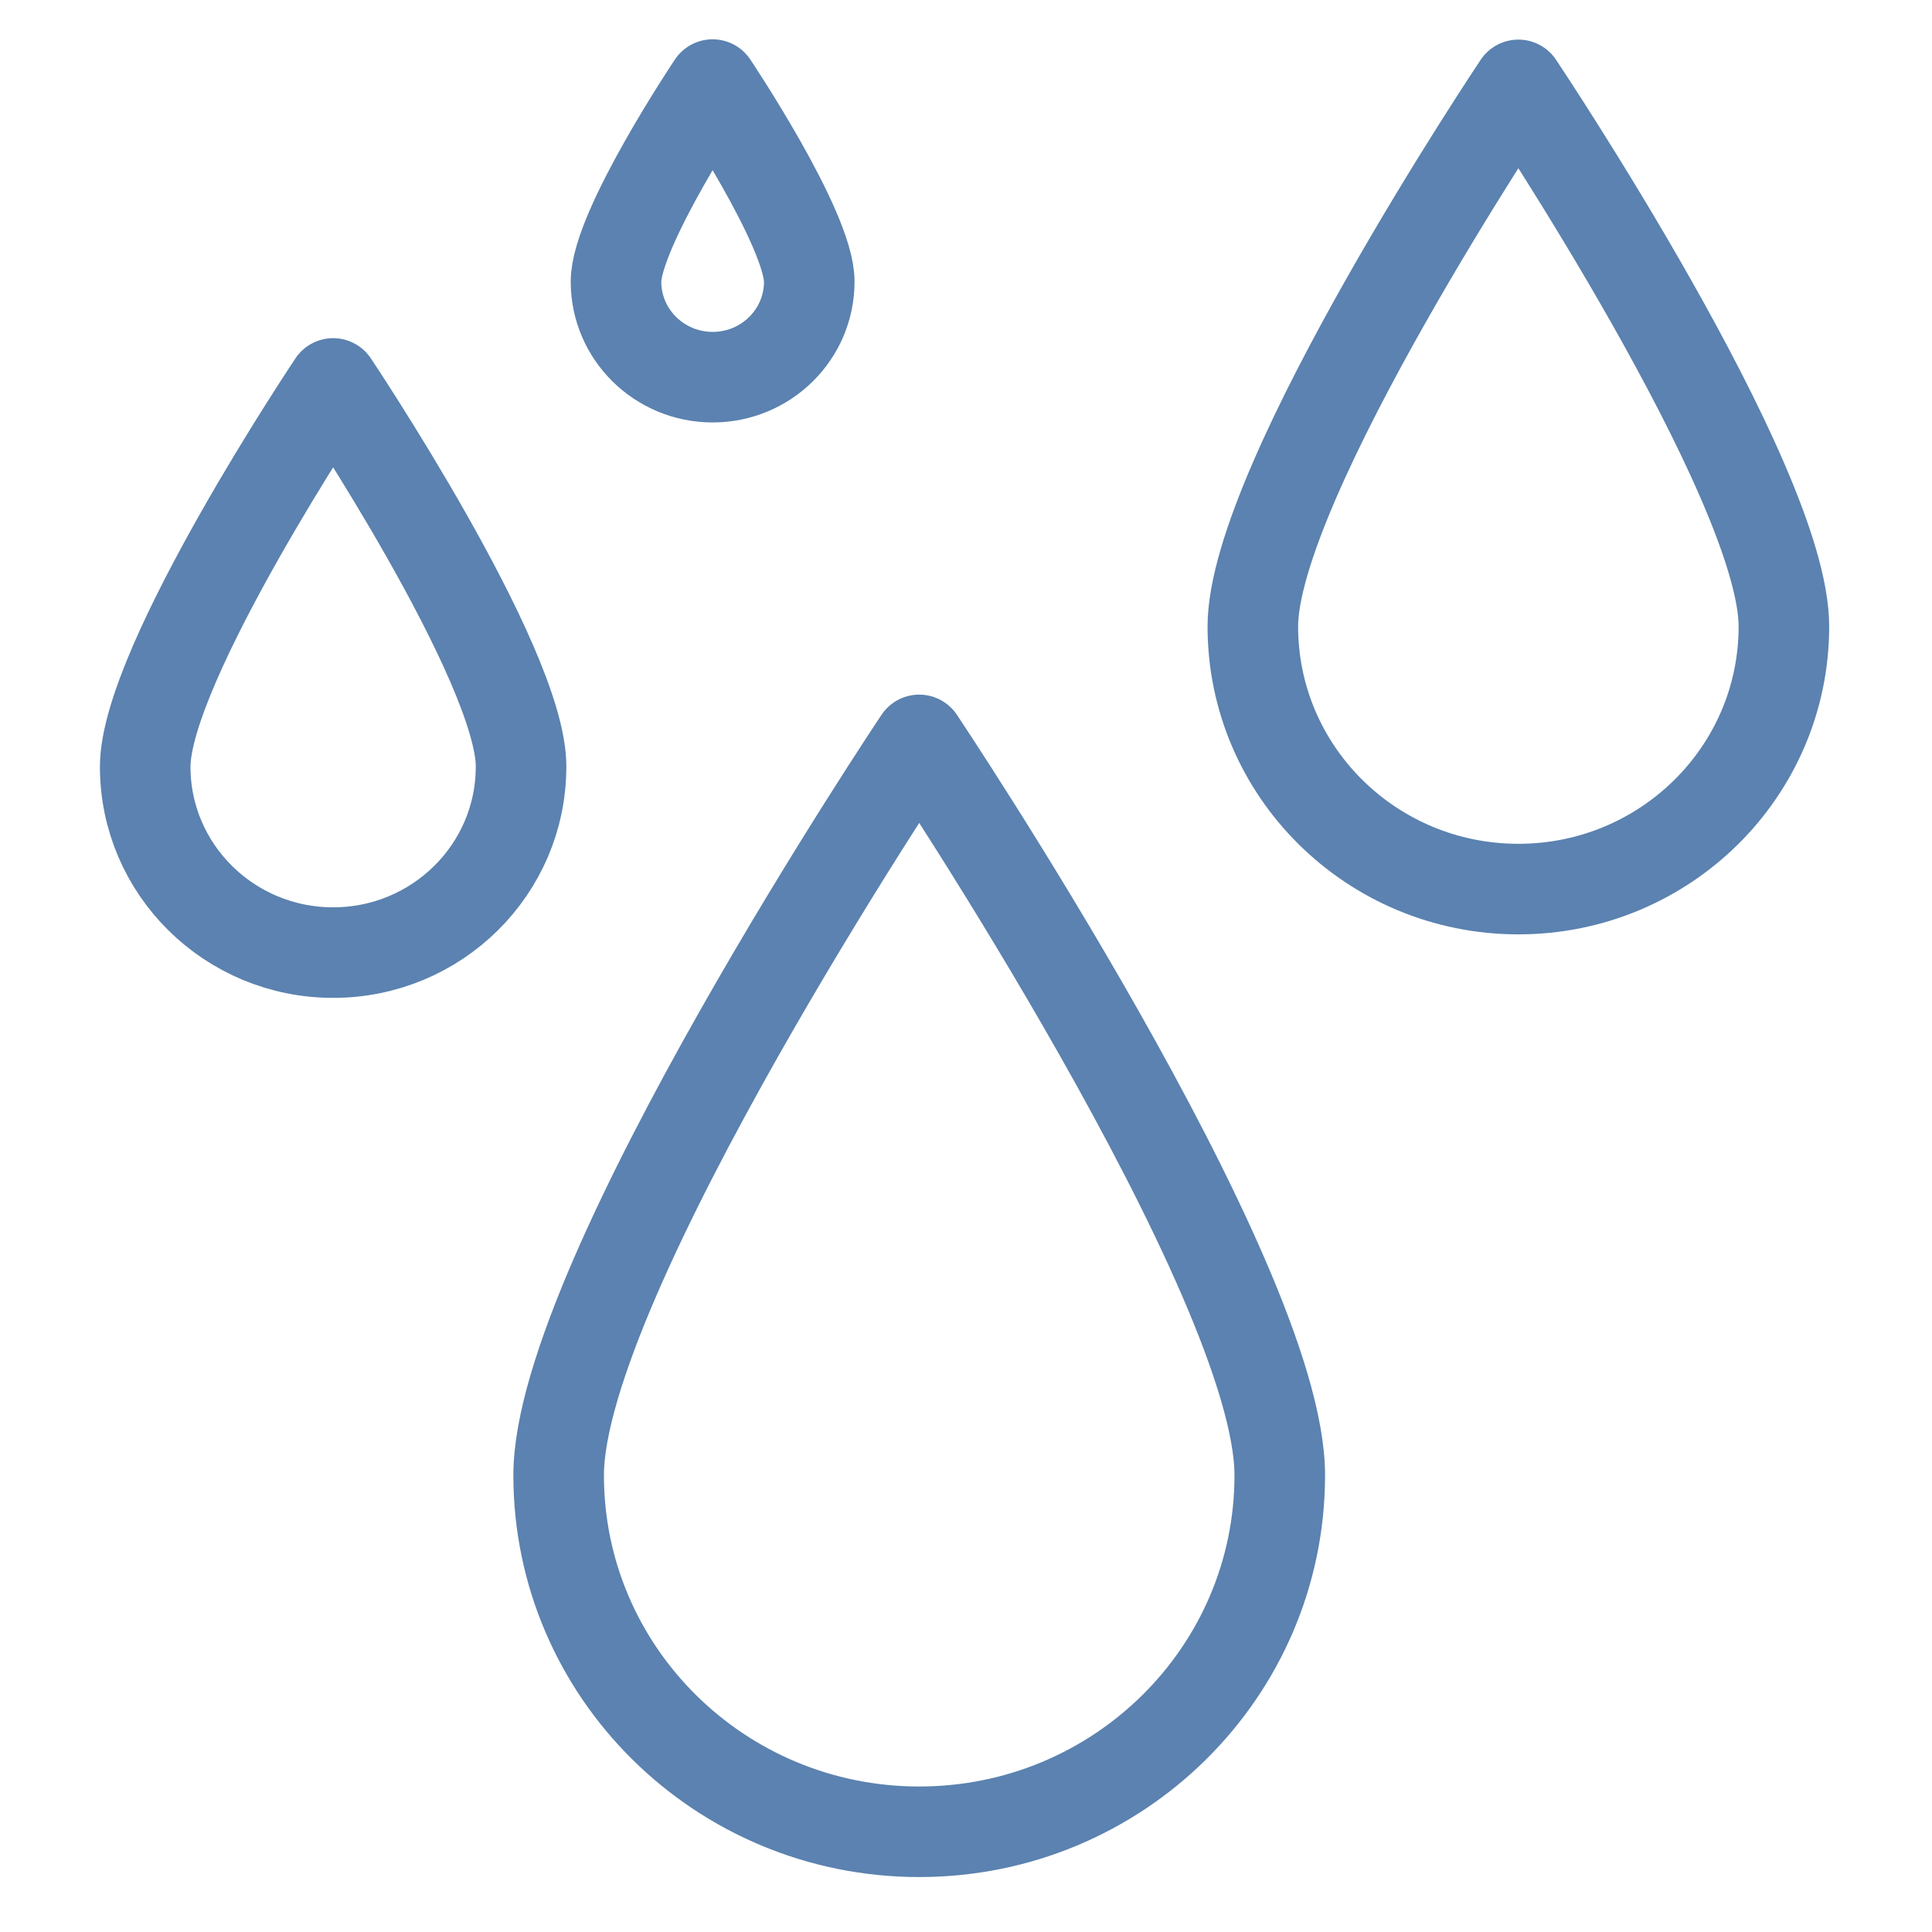 <svg xmlns="http://www.w3.org/2000/svg" width="32" height="32" viewBox="0 0 32 32">
    <g fill="none" fill-rule="evenodd" stroke="#5B82B0" stroke-linecap="round" stroke-linejoin="round" stroke-width="1.5">
        <path d="M21.197 24.434c0 3.262-2.675 5.906-5.972 5.906-3.298 0-5.972-2.644-5.972-5.906 0-3.26 5.972-12.179 5.972-12.179s5.972 8.918 5.972 12.179zM8.63 12.7c0 1.7-1.394 3.078-3.112 3.078-1.72 0-3.113-1.378-3.113-3.079 0-1.7 3.113-6.348 3.113-6.348S8.631 11 8.631 12.7zM13.404 4.665c0 .874-.716 1.582-1.6 1.582-.884 0-1.601-.708-1.601-1.582 0-.875 1.6-3.264 1.6-3.264s1.601 2.39 1.601 3.264zM29.547 10.376c0 2.403-1.969 4.35-4.398 4.35-2.429 0-4.398-1.947-4.398-4.35 0-2.402 4.398-8.97 4.398-8.97s4.398 6.568 4.398 8.97z"/>
    </g>
</svg>
